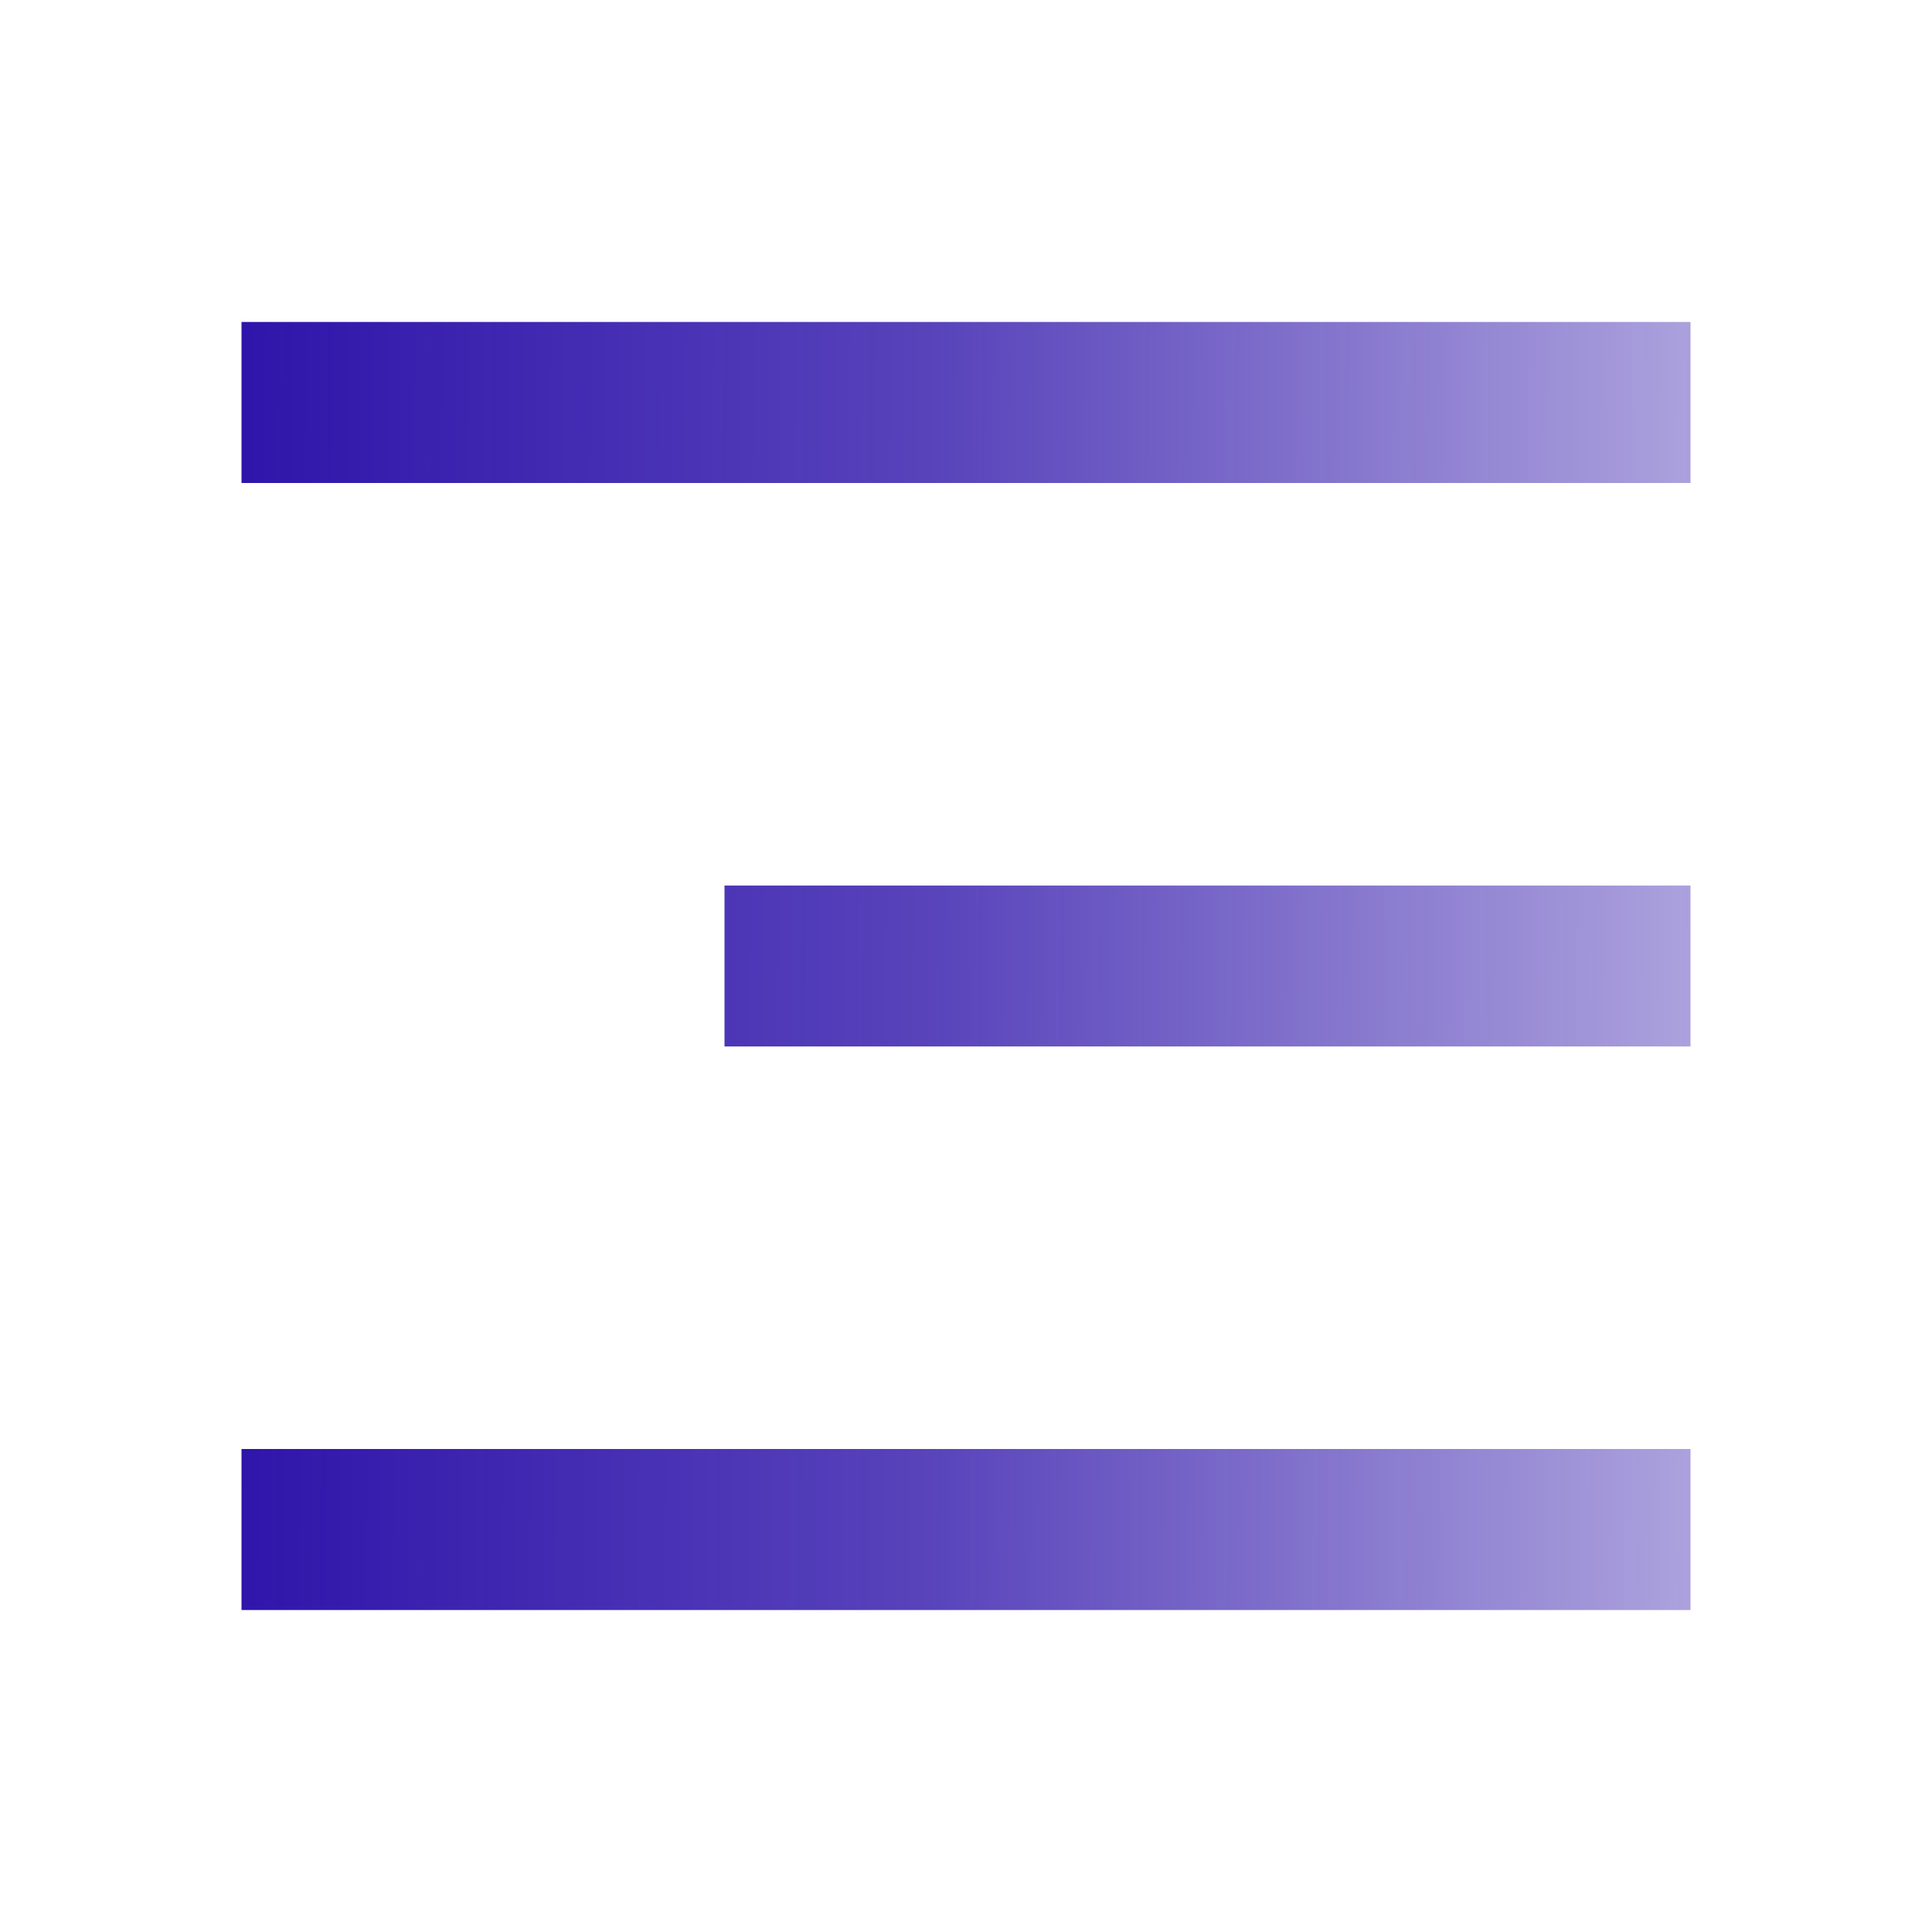 <svg width="20" height="20" viewBox="0 0 20 20" fill="none" xmlns="http://www.w3.org/2000/svg">
<path d="M2.5 3.333H17.5V5H2.5V3.333ZM7.5 9.167H17.5V10.833H7.5V9.167ZM2.5 15H17.5V16.667H2.5V15Z" fill="url(#paint0_linear_3_17)"/>
<defs>
<linearGradient id="paint0_linear_3_17" x1="2.5" y1="10" x2="17.499" y2="10.095" gradientUnits="userSpaceOnUse">
<stop stop-color="#2F15AA"/>
<stop offset="0.478" stop-color="#2F15AA" stop-opacity="0.8"/>
<stop offset="1" stop-color="#2F15AA" stop-opacity="0.4"/>
</linearGradient>
</defs>
</svg>
